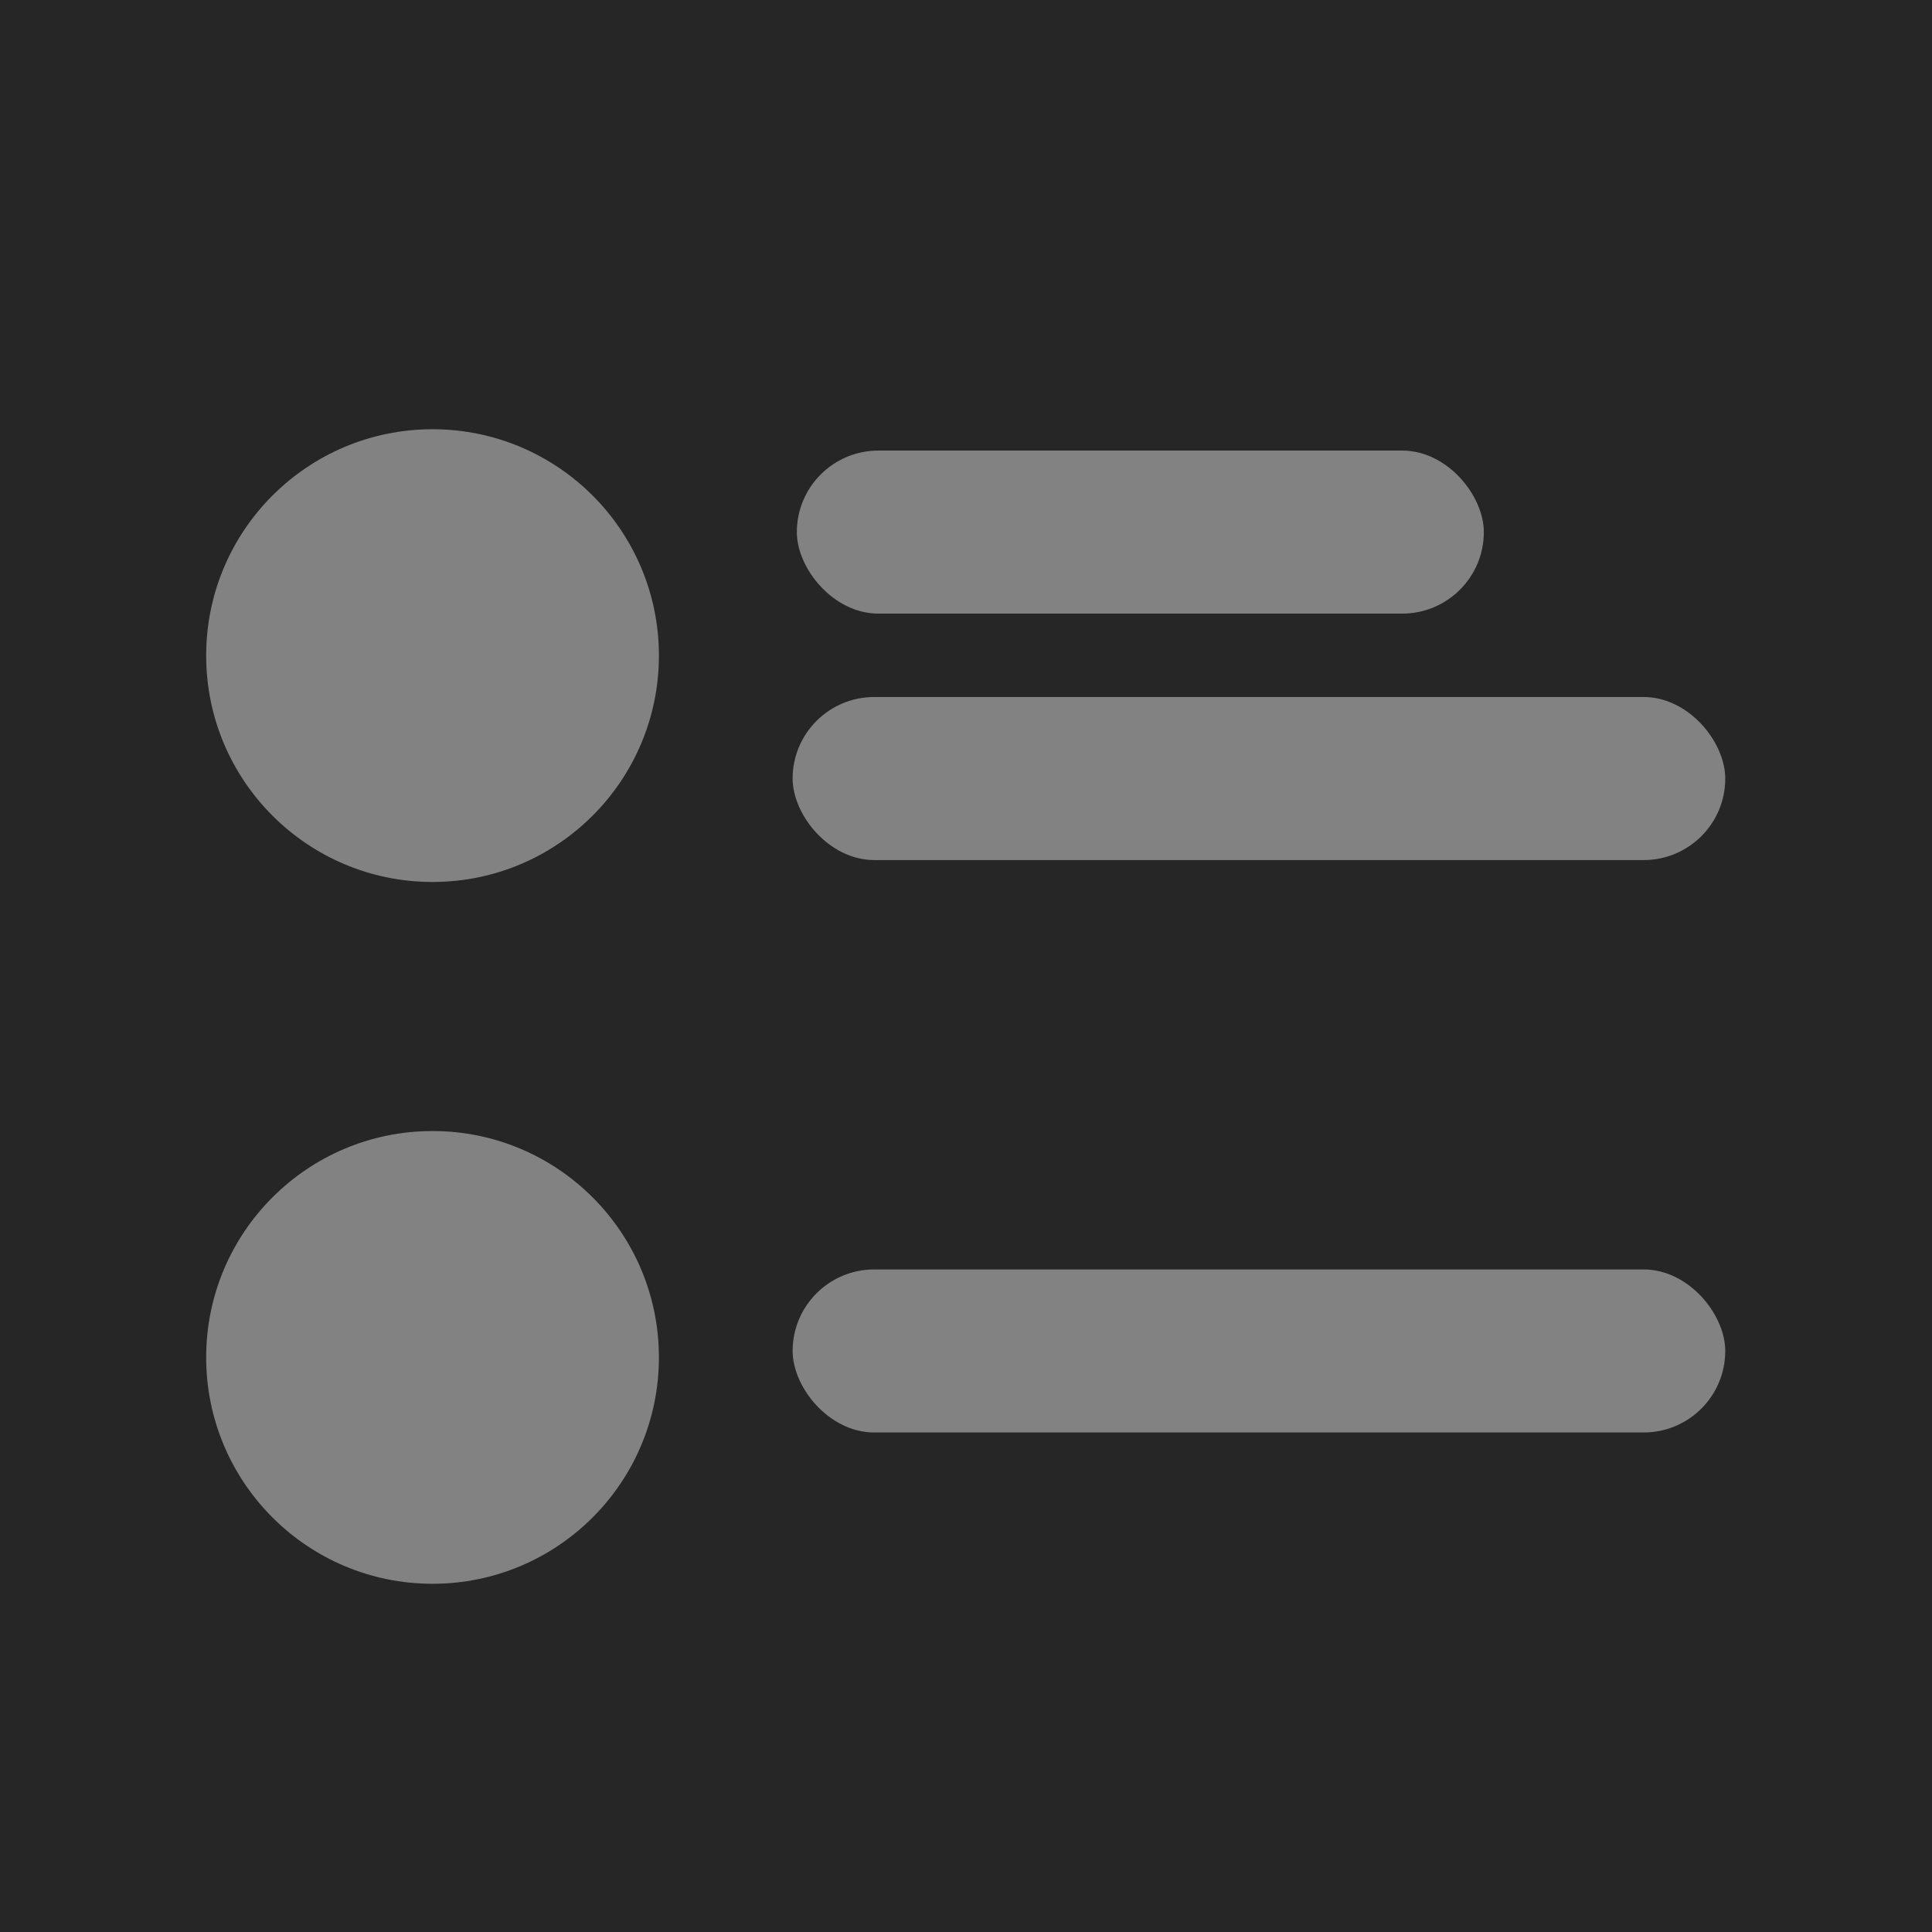 <?xml version="1.0" encoding="UTF-8" standalone="no"?>
<svg
   xmlns:dc="http://purl.org/dc/elements/1.1/"
   xmlns:cc="http://creativecommons.org/ns#"
   xmlns:rdf="http://www.w3.org/1999/02/22-rdf-syntax-ns#"
   xmlns:svg="http://www.w3.org/2000/svg"
   xmlns="http://www.w3.org/2000/svg"
   xmlns:sodipodi="http://sodipodi.sourceforge.net/DTD/sodipodi-0.dtd"
   xmlns:inkscape="http://www.inkscape.org/namespaces/inkscape"
   width="64"
   height="64"
   viewBox="0 0 16.933 16.933"
   version="1.1"
   id="svg8"
   inkscape:version="1.0.2 (e86c870879, 2021-01-15)"
   sodipodi:docname="dark_mode.svg">
  <defs
     id="defs2" />
  <sodipodi:namedview
     id="base"
     pagecolor="#ffffff"
     bordercolor="#666666"
     borderopacity="1.0"
     inkscape:pageopacity="0.0"
     inkscape:pageshadow="2"
     inkscape:zoom="11.2"
     inkscape:cx="34.874929"
     inkscape:cy="33.857529"
     inkscape:document-units="mm"
     inkscape:current-layer="layer1"
     inkscape:document-rotation="0"
     showgrid="false"
     units="px"
     inkscape:window-width="2160"
     inkscape:window-height="1229"
     inkscape:window-x="0"
     inkscape:window-y="42"
     inkscape:window-maximized="1" />
  <g
     inkscape:label="Layer 1"
     inkscape:groupmode="layer"
     id="layer1">
    <rect
       style="opacity:1;fill:#262626;fill-opacity:1;stroke-width:0.265"
       id="background"
       width="16.933"
       height="16.933"
       x="-5.0862633e-07"
       y="4.4504802e-07" />
    <circle
       style="opacity:0.7;fill:#aaaaaa;fill-opacity:1;stroke-width:0.24"
       id="path857"
       cx="3.791"
       cy="5.746"
       r="1.984" />
    <rect
       style="opacity:0.7;fill:#aaaaaa;fill-opacity:1;stroke-width:0.265"
       id="rect859"
       width="6.021"
       height="1.429"
       x="6.984"
       y="3.949"
       ry="0.715" />
    <rect
       style="opacity:0.7;fill:#aaaaaa;fill-opacity:1;stroke-width:0.308"
       id="rect859-3"
       width="8.174"
       height="1.429"
       x="6.947"
       y="6.109"
       ry="0.715" />
    <circle
       style="opacity:0.7;fill:#aaaaaa;fill-opacity:1;stroke-width:0.24"
       id="path857-6"
       cx="3.791"
       cy="11.897"
       r="1.984" />
    <rect
       style="opacity:0.7;fill:#aaaaaa;fill-opacity:1;stroke-width:0.308"
       id="rect859-3-7"
       width="8.174"
       height="1.429"
       x="6.947"
       y="11.126"
       ry="0.715" />
  </g>
</svg>
